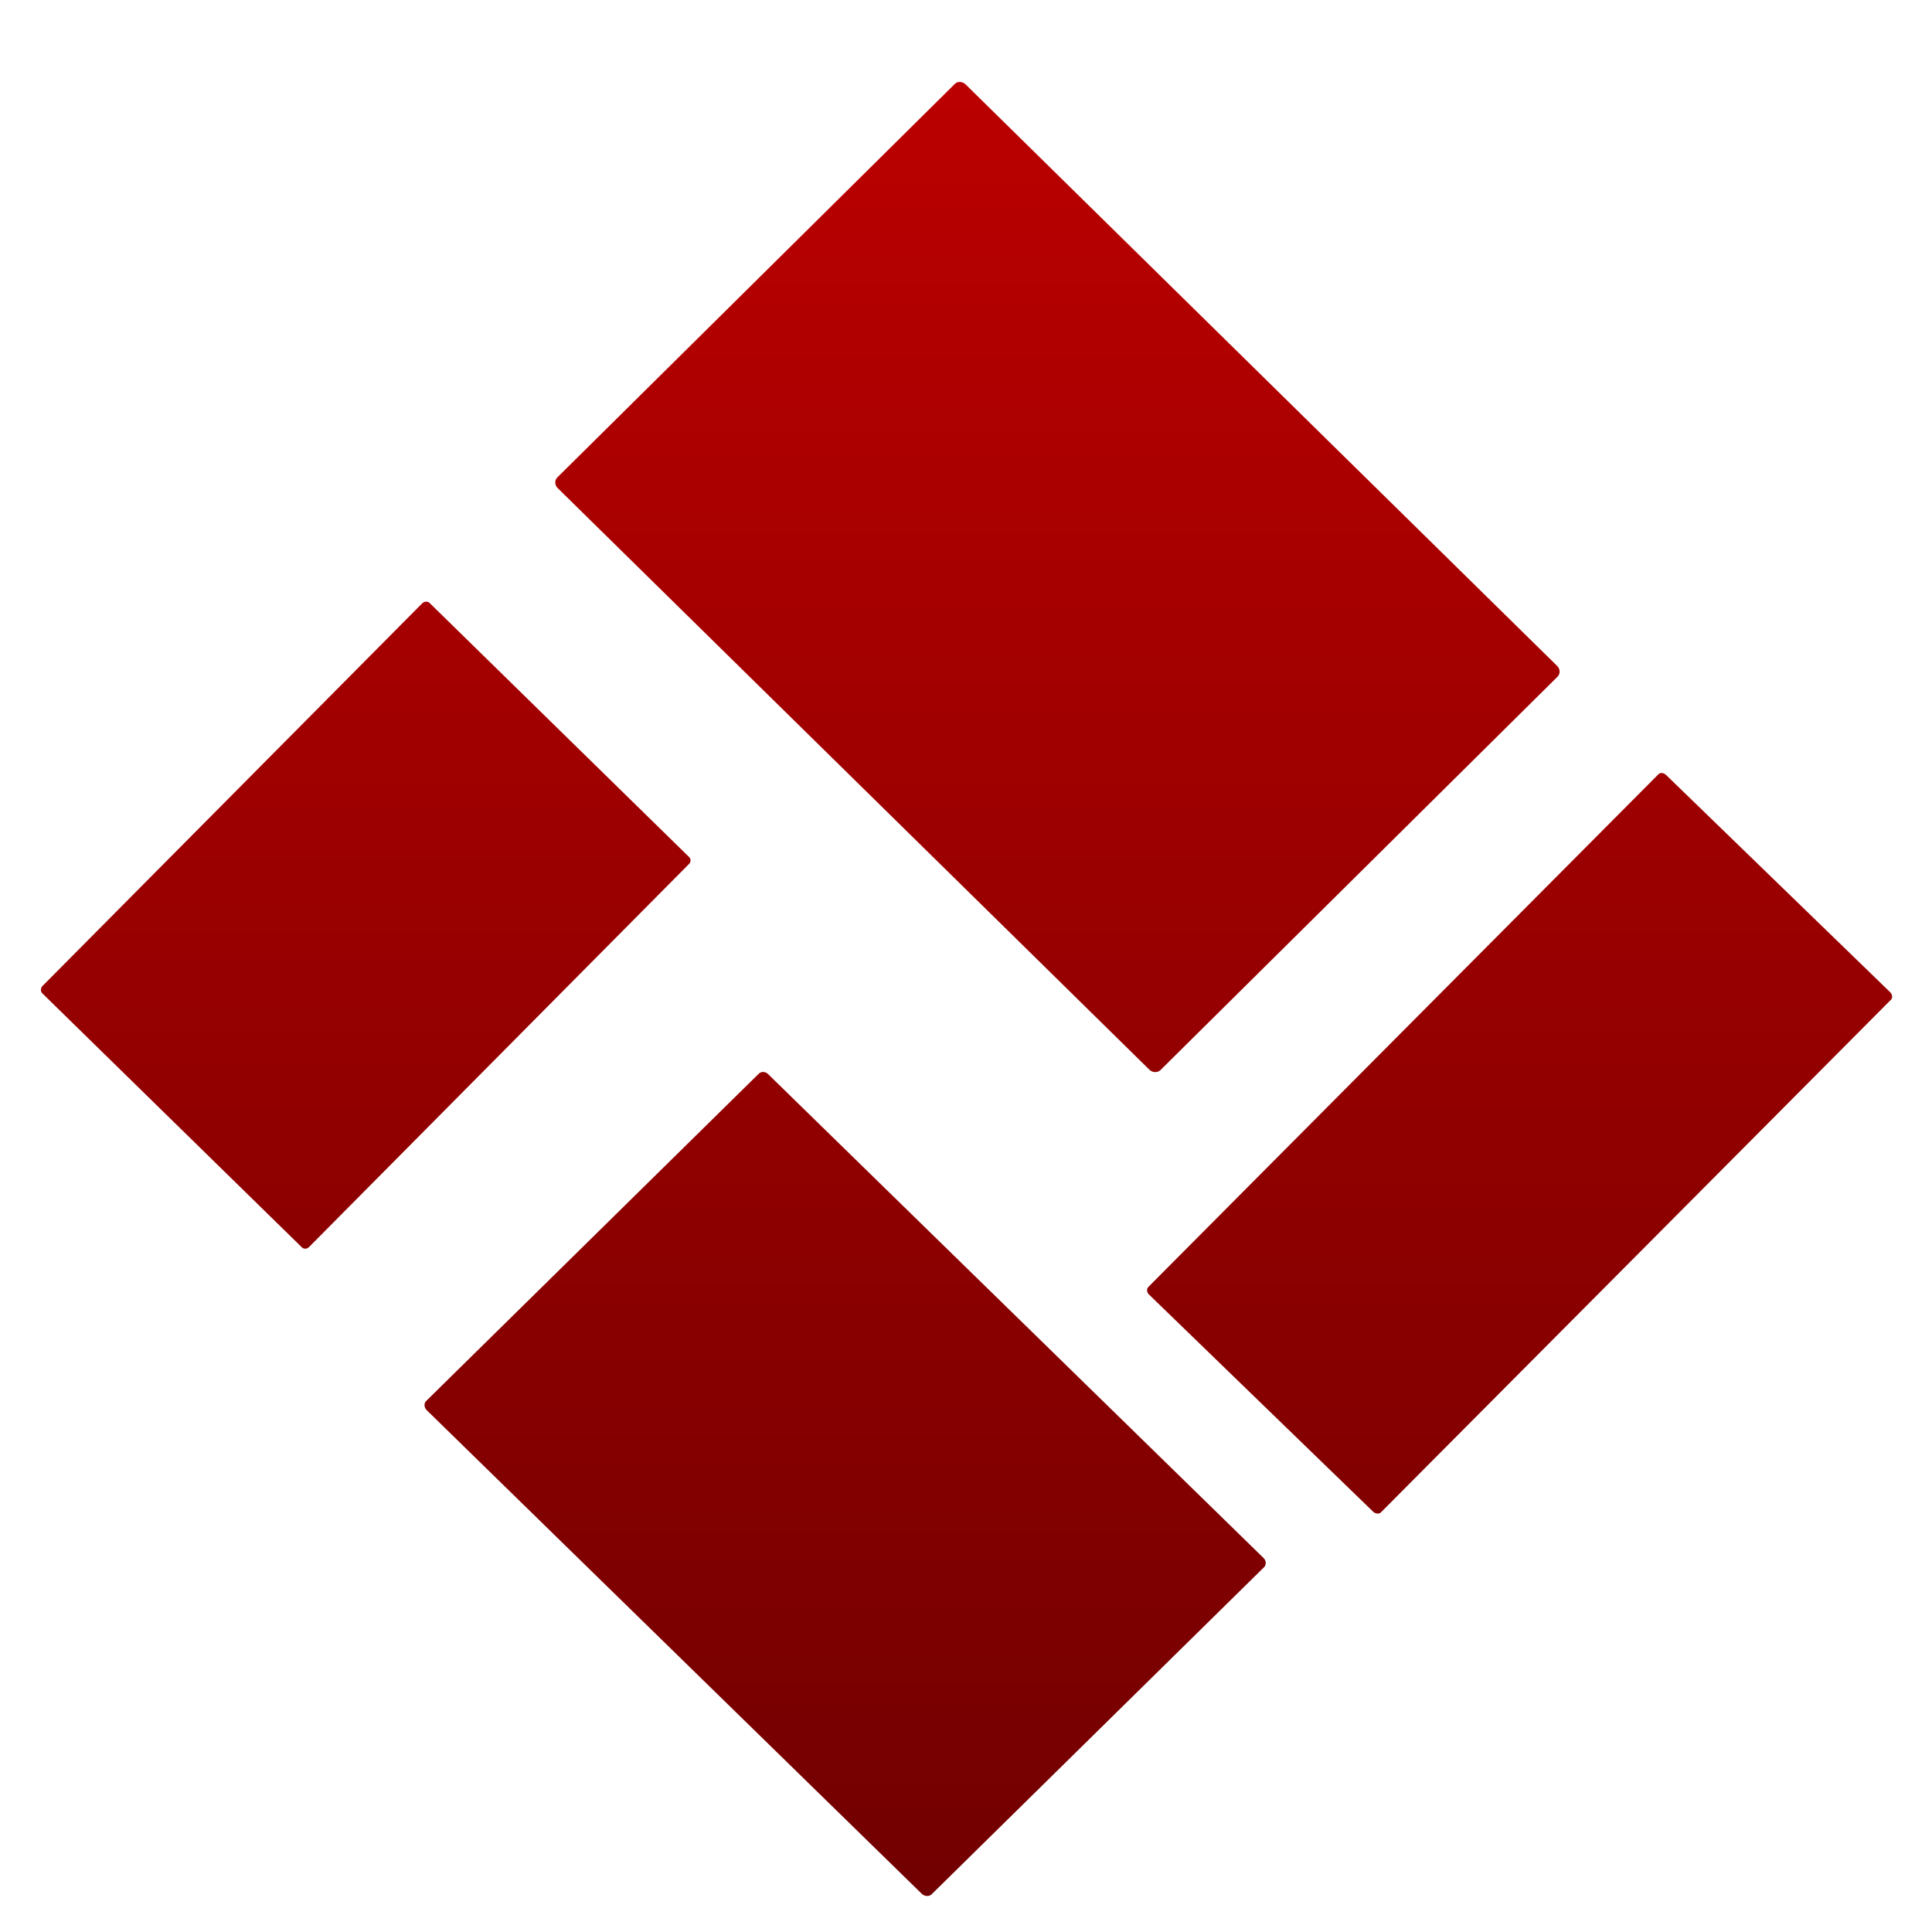 <svg xmlns="http://www.w3.org/2000/svg" xmlns:xlink="http://www.w3.org/1999/xlink" width="64" height="64" viewBox="0 0 64 64" version="1.1"><defs><linearGradient id="linear0" gradientUnits="userSpaceOnUse" x1="0" y1="0" x2="0" y2="1" gradientTransform="matrix(68.827,0,0,67.107,-2.462,-0.986)"><stop offset="0" style="stop-color:#bf0000;stop-opacity:1;"/><stop offset="1" style="stop-color:#6e0000;stop-opacity:1;"/></linearGradient><linearGradient id="linear1" gradientUnits="userSpaceOnUse" x1="0" y1="0" x2="0" y2="1" gradientTransform="matrix(68.827,0,0,67.107,-2.462,-0.986)"><stop offset="0" style="stop-color:#bf0000;stop-opacity:1;"/><stop offset="1" style="stop-color:#6e0000;stop-opacity:1;"/></linearGradient><linearGradient id="linear2" gradientUnits="userSpaceOnUse" x1="0" y1="0" x2="0" y2="1" gradientTransform="matrix(68.827,0,0,67.107,-2.462,-0.986)"><stop offset="0" style="stop-color:#bf0000;stop-opacity:1;"/><stop offset="1" style="stop-color:#6e0000;stop-opacity:1;"/></linearGradient><linearGradient id="linear3" gradientUnits="userSpaceOnUse" x1="0" y1="0" x2="0" y2="1" gradientTransform="matrix(68.827,0,0,67.107,-2.462,-0.986)"><stop offset="0" style="stop-color:#bf0000;stop-opacity:1;"/><stop offset="1" style="stop-color:#6e0000;stop-opacity:1;"/></linearGradient></defs><g id="surface1"><path style=" stroke:none;fill-rule:nonzero;fill:url(#linear0);" d="M 18.465 15.812 L 31.621 2.789 C 31.711 2.684 31.879 2.695 31.984 2.793 L 51.582 22.059 C 51.688 22.16 51.691 22.324 51.594 22.418 L 38.445 35.445 C 38.348 35.539 38.184 35.539 38.078 35.438 L 18.477 16.172 C 18.371 16.07 18.367 15.906 18.465 15.812 Z M 18.465 15.812 "/><path style=" stroke:none;fill-rule:nonzero;fill:url(#linear1);" d="M 14.121 46.406 L 25.129 35.574 C 25.215 35.484 25.355 35.492 25.445 35.582 L 41.855 51.609 C 41.949 51.699 41.953 51.84 41.871 51.918 L 30.863 62.75 C 30.781 62.832 30.633 62.824 30.539 62.738 L 14.137 46.715 C 14.047 46.629 14.035 46.484 14.121 46.406 Z M 14.121 46.406 "/><path style=" stroke:none;fill-rule:nonzero;fill:url(#linear2);" d="M 14.234 19.977 L 22.828 28.391 C 22.895 28.453 22.891 28.562 22.82 28.625 L 10.238 41.309 C 10.172 41.379 10.066 41.383 10 41.32 L 1.402 32.906 C 1.34 32.844 1.34 32.734 1.406 32.664 L 13.988 19.984 C 14.059 19.918 14.172 19.91 14.234 19.977 Z M 14.234 19.977 "/><path style=" stroke:none;fill-rule:nonzero;fill:url(#linear3);" d="M 55.191 25.672 L 62.609 32.863 C 62.688 32.938 62.703 33.055 62.641 33.117 L 45.746 50.098 C 45.68 50.164 45.57 50.148 45.488 50.078 L 38.062 42.883 C 37.988 42.812 37.973 42.699 38.043 42.629 L 54.934 25.652 C 54.996 25.582 55.113 25.598 55.191 25.672 Z M 55.191 25.672 "/></g></svg>
